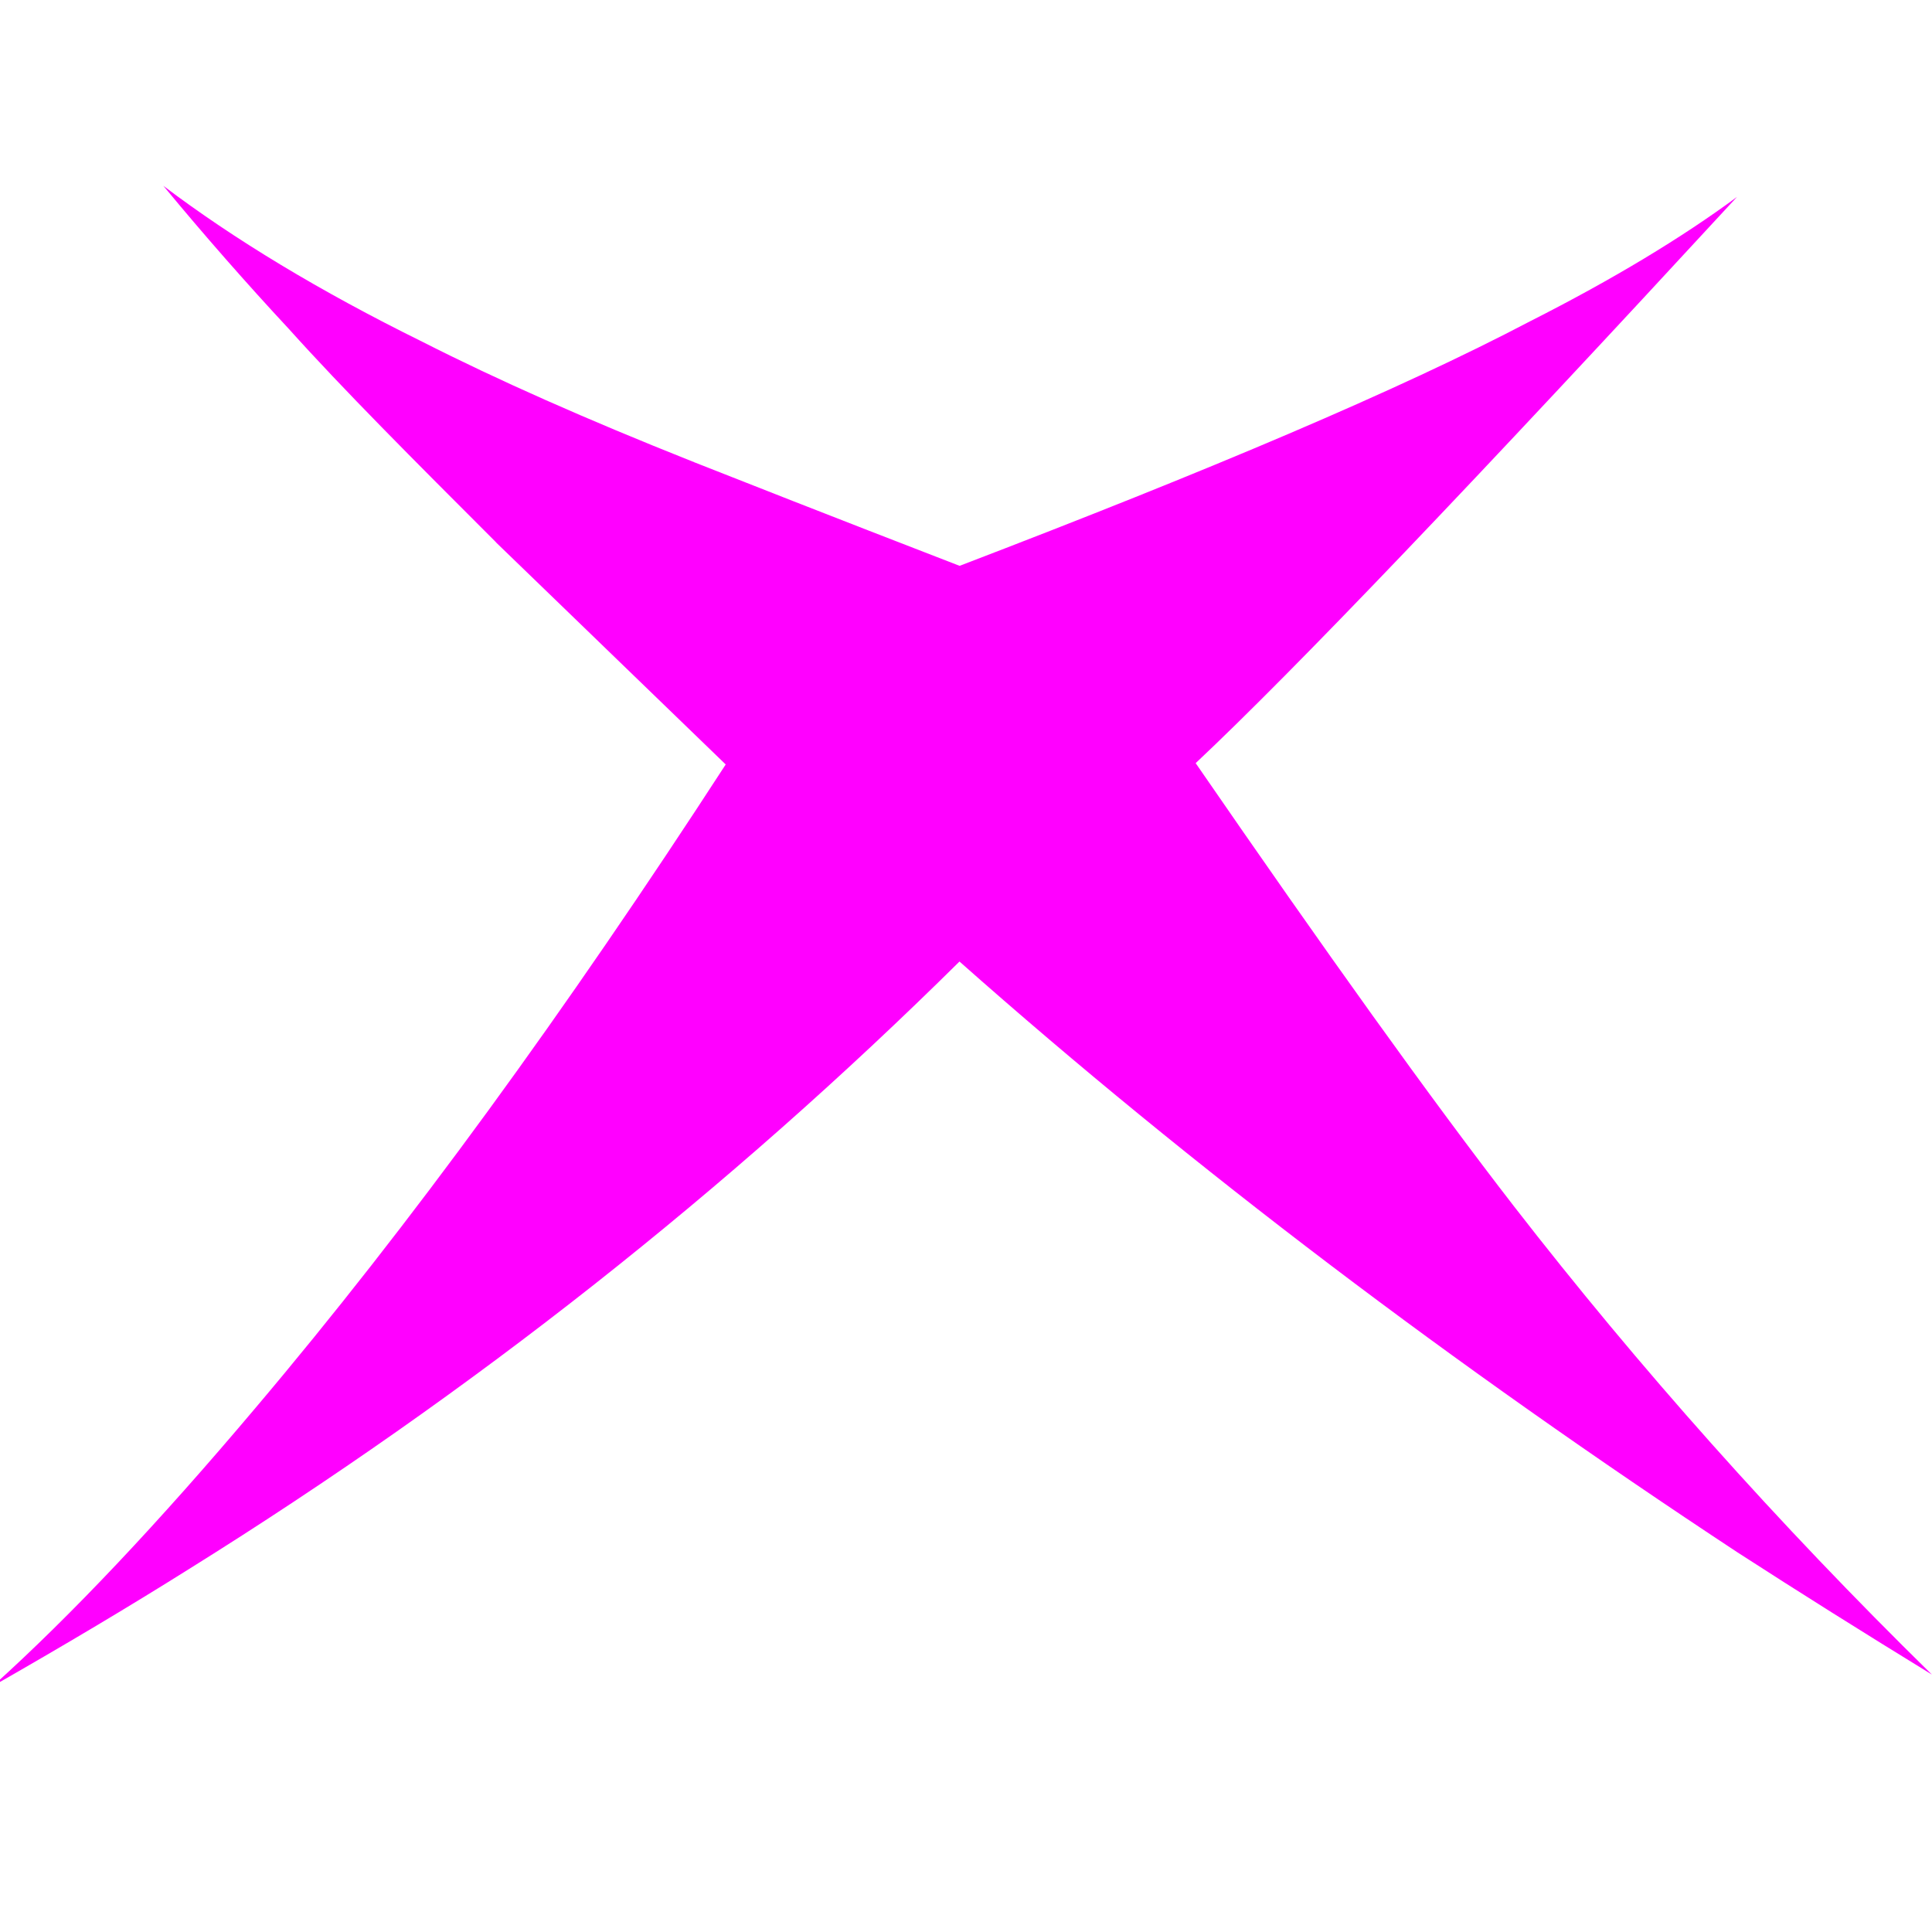 <svg width="16" height="16" viewBox="0 0 16 16" fill="none" xmlns="http://www.w3.org/2000/svg">
<g clip-path="url(#clip0_2179_3598)">
<path d="M12.538 9.99C13.569 11.319 14.716 12.61 15.999 13.868C15.428 13.518 14.892 13.181 14.389 12.856C12.037 11.306 9.886 9.682 7.946 7.963C6.038 9.851 3.918 11.527 1.567 12.993C1.064 13.309 0.522 13.631 -0.059 13.963C0.593 13.375 1.317 12.607 2.119 11.656C3.395 10.148 4.682 8.377 6.01 6.331L4.112 4.496L4.103 4.486C3.422 3.805 2.845 3.228 2.393 2.725C2.035 2.34 1.688 1.944 1.353 1.539C1.937 1.981 2.651 2.413 3.497 2.83C4.119 3.146 4.857 3.473 5.732 3.821L5.748 3.827L5.749 3.828C6.104 3.968 6.847 4.261 7.947 4.686C10.014 3.895 11.585 3.231 12.671 2.661C13.36 2.312 13.93 1.967 14.385 1.631C12.208 3.991 10.713 5.558 9.902 6.32C10.977 7.881 11.852 9.104 12.538 9.99Z" fill="#FF00FF"/>
</g>
<defs>
<clipPath id="clip0_2179_3598">
<rect width="16" height="16" fill="white"/>
</clipPath>
</defs>
</svg>
